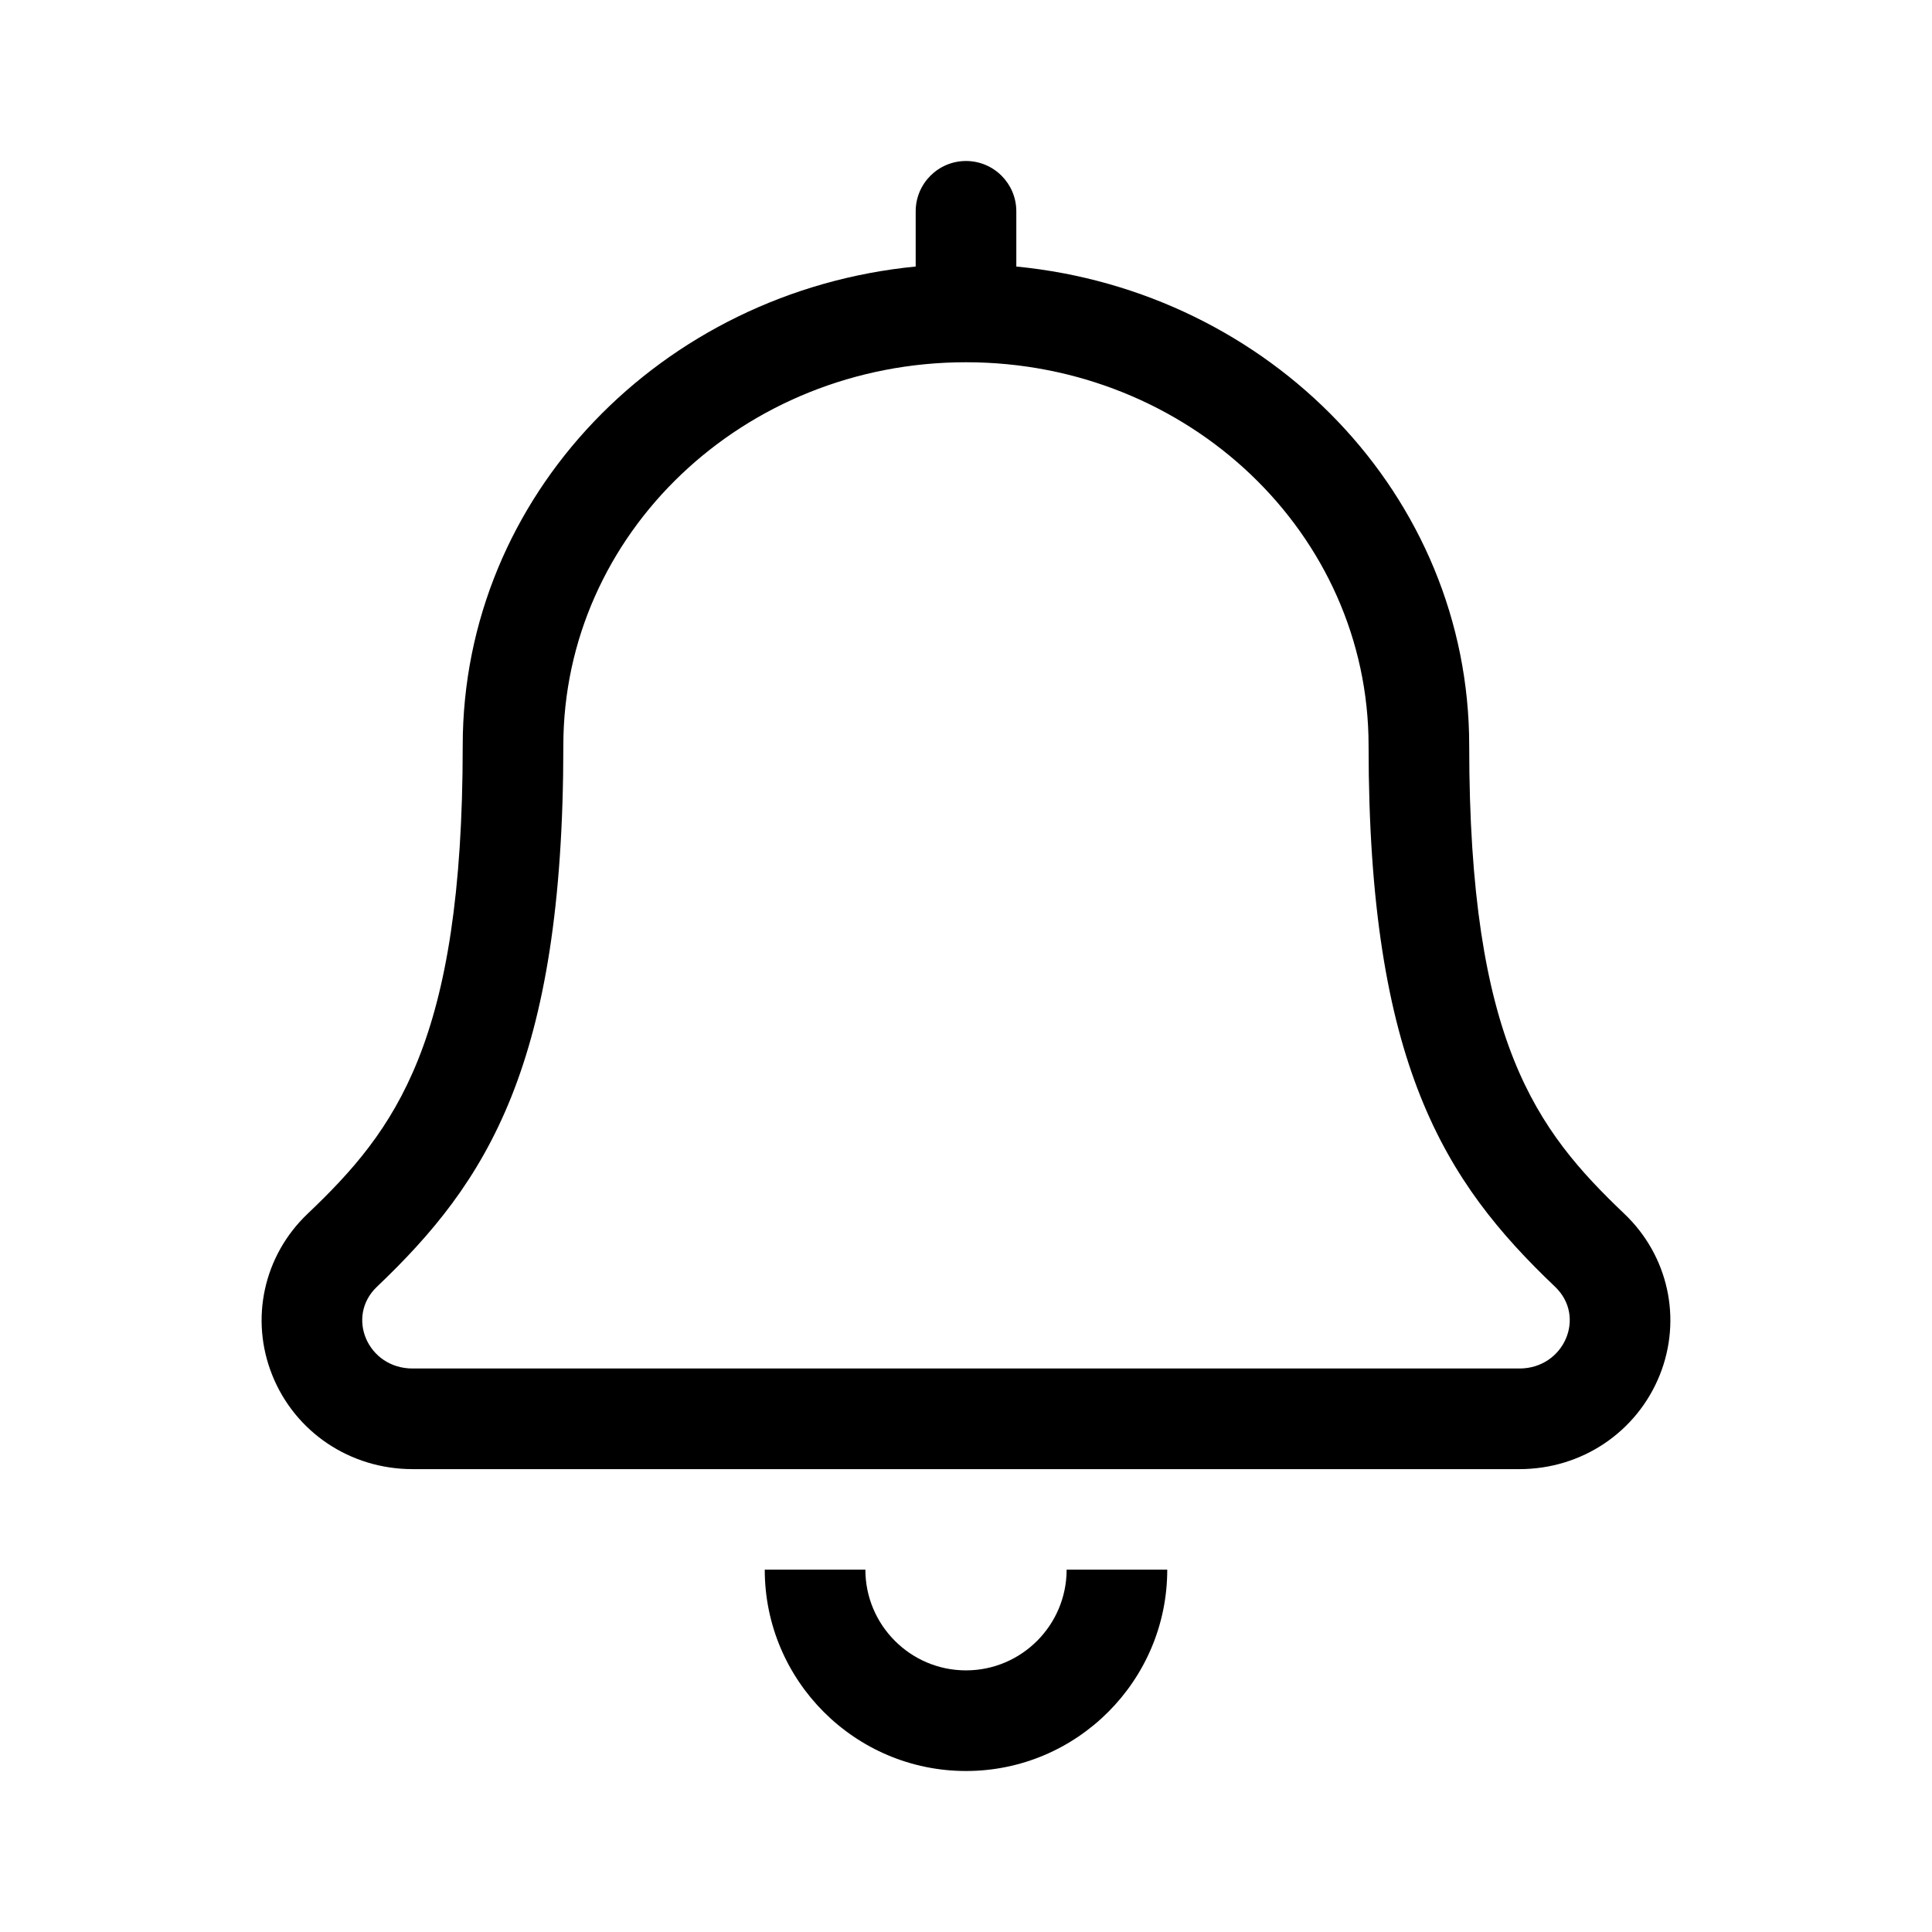 <svg width="24" height="24" viewBox="0 0 24 24" fill="none" xmlns="http://www.w3.org/2000/svg">
<path d="M12 20.75C11.31 20.75 10.75 20.188 10.75 19.499H9.5C9.5 20.878 10.622 22 12 22C13.378 22 14.5 20.878 14.5 19.499H13.25C13.25 20.188 12.69 20.75 12 20.75ZM20.179 15.079C19.087 14.039 18.251 12.95 18.251 9.262C18.251 6.153 15.775 3.617 12.625 3.311V2.625C12.625 2.28 12.345 2 12 2C11.655 2 11.375 2.28 11.375 2.625V3.311C8.224 3.618 5.748 6.153 5.748 9.262C5.748 12.95 4.913 14.039 3.82 15.079C3.275 15.598 3.103 16.384 3.381 17.08C3.665 17.791 4.35 18.25 5.125 18.25H18.875C19.65 18.25 20.334 17.79 20.619 17.079C20.897 16.383 20.724 15.598 20.179 15.079ZM18.875 17H5.125C4.569 17 4.291 16.357 4.683 15.984C6.044 14.688 6.998 13.236 6.998 9.262C6.998 6.63 9.235 4.5 12 4.5C14.764 4.5 17.001 6.63 17.001 9.262C17.001 13.221 17.947 14.68 19.317 15.984C19.71 16.358 19.428 17 18.875 17Z" fill="black"/>
</svg>
